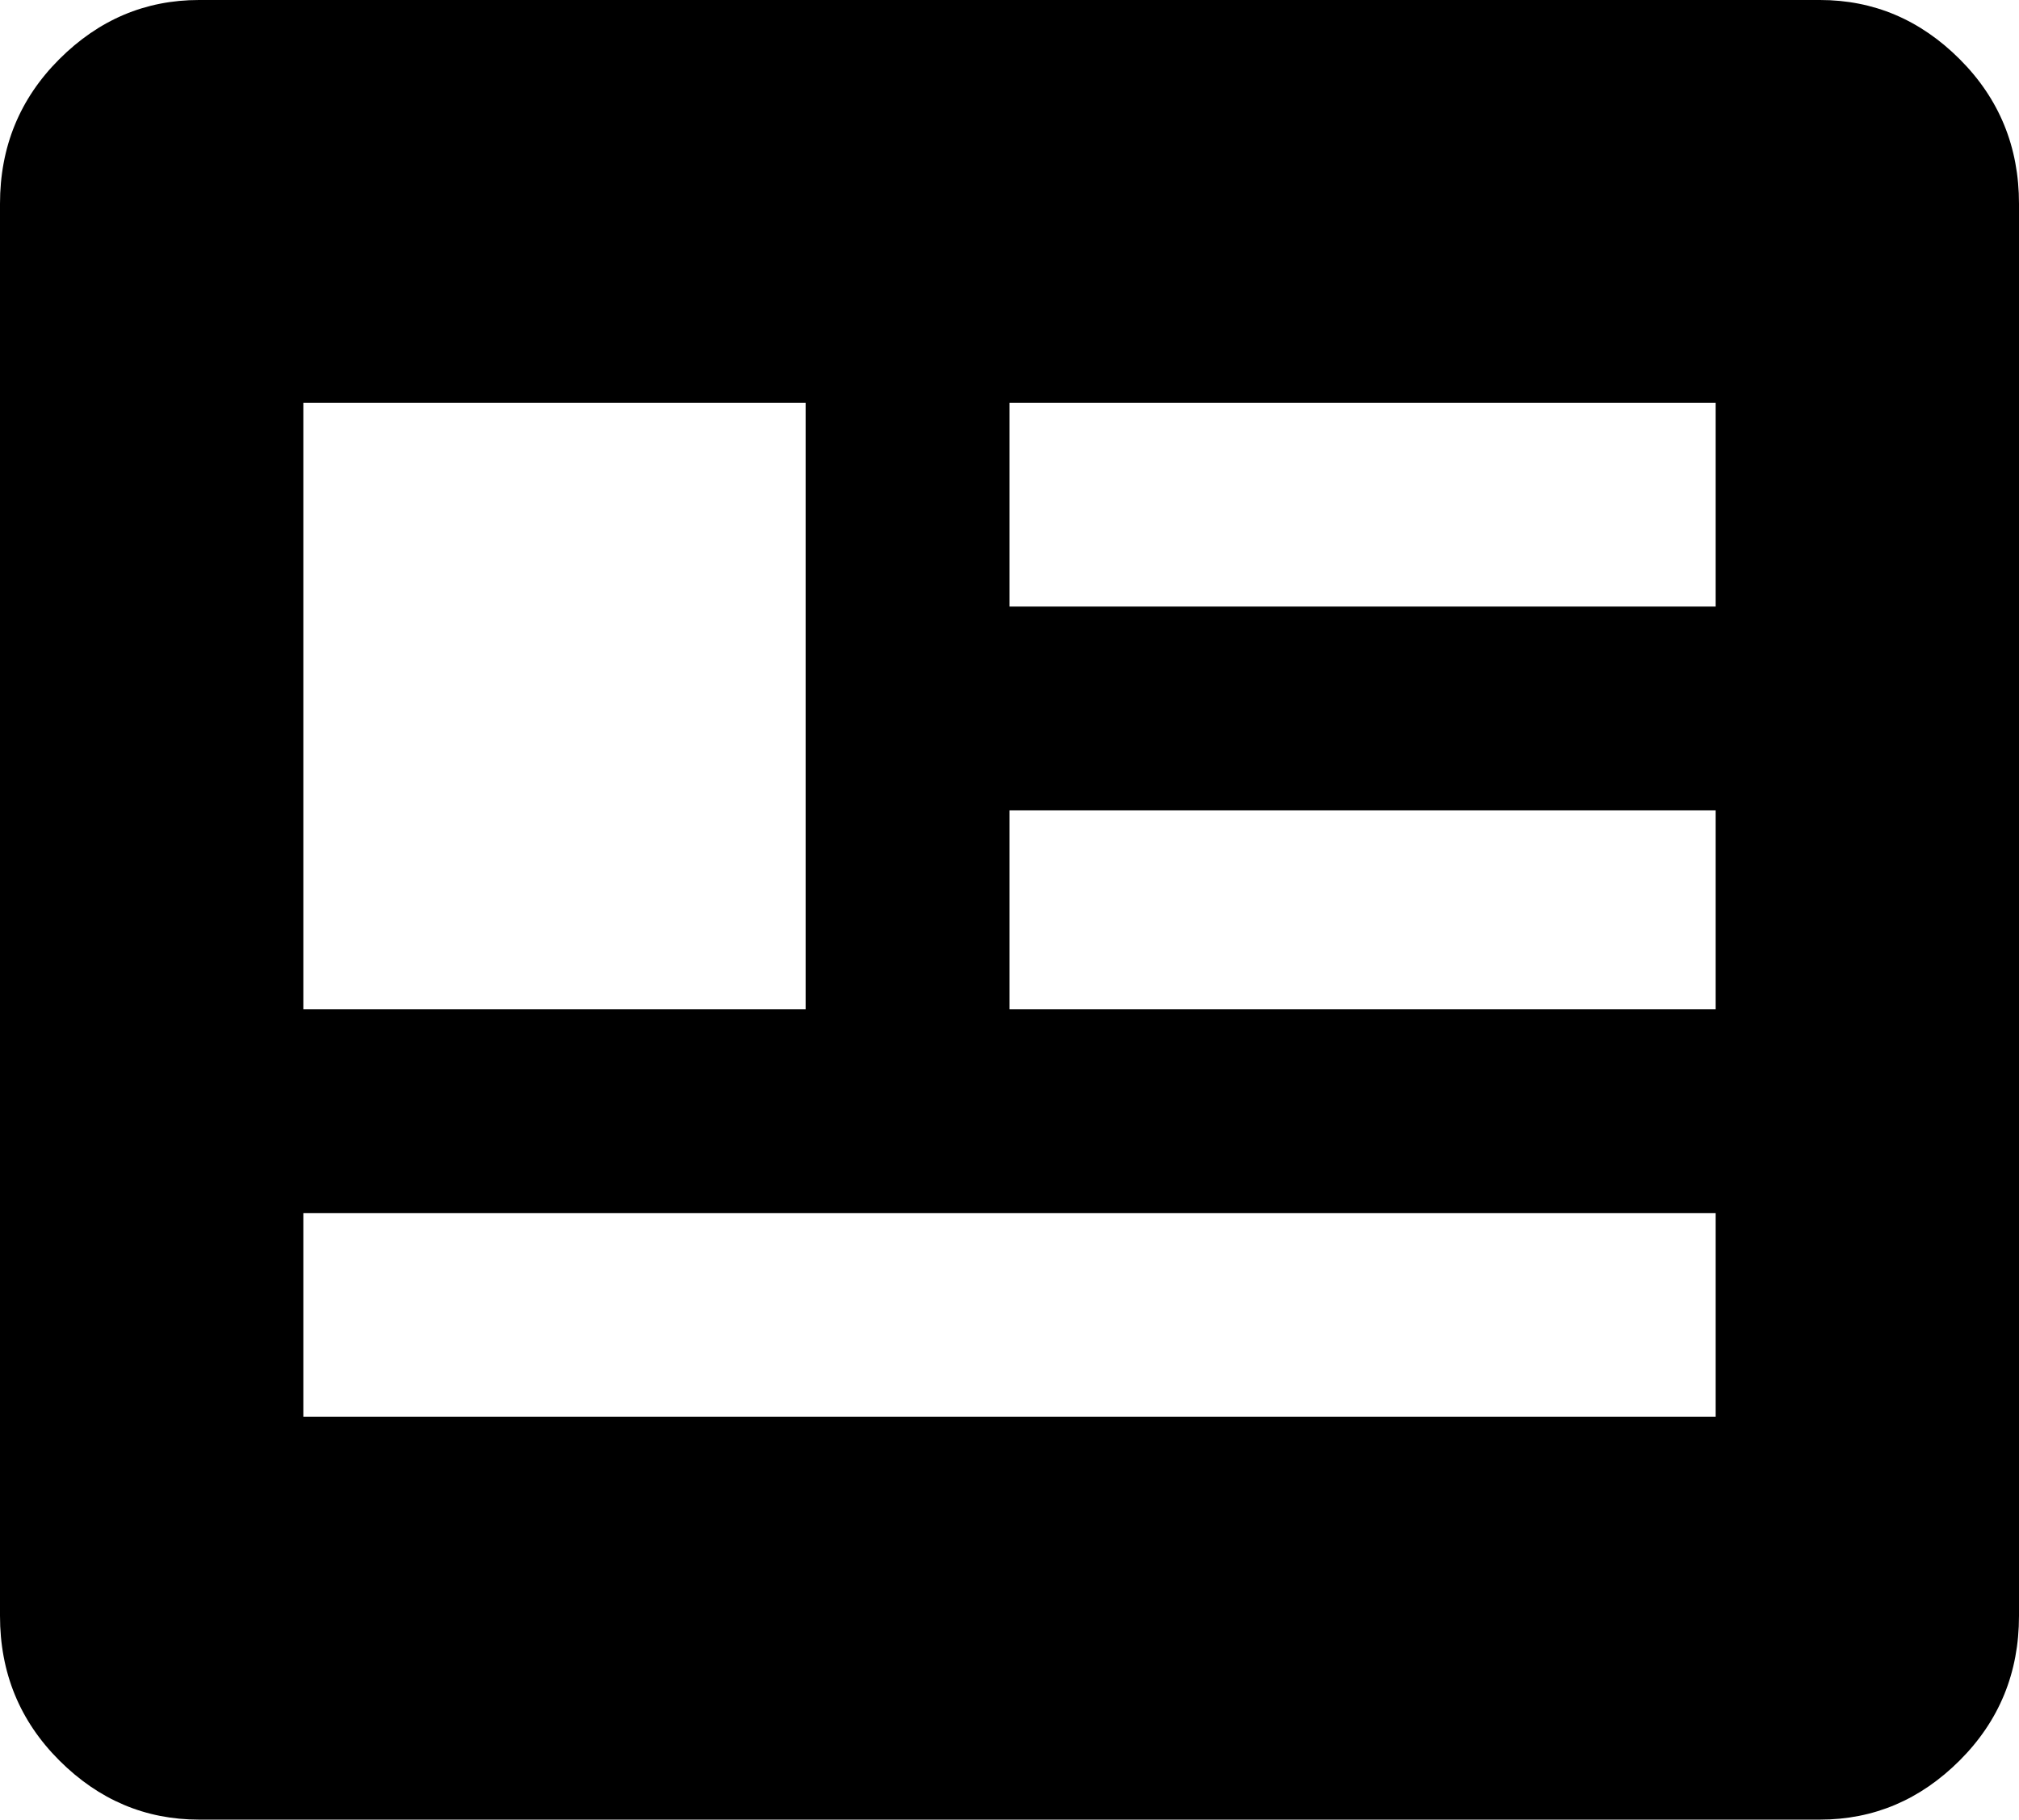 <svg xmlns="http://www.w3.org/2000/svg" viewBox="43 0 426 384">
      <g transform="scale(1 -1) translate(0 -384)">
        <path d="M427 384H85Q68 384 55.5 371.5Q43 359 43 341V43Q43 25 55.5 12.5Q68 0 85 0H427Q444 0 456.5 12.5Q469 25 469 43V341Q469 359 456.5 371.5Q444 384 427 384ZM107 299H213V171H107ZM405 85H107V128H405ZM405 171H256V213H405ZM405 256H256V299H405Z" />
      </g>
    </svg>